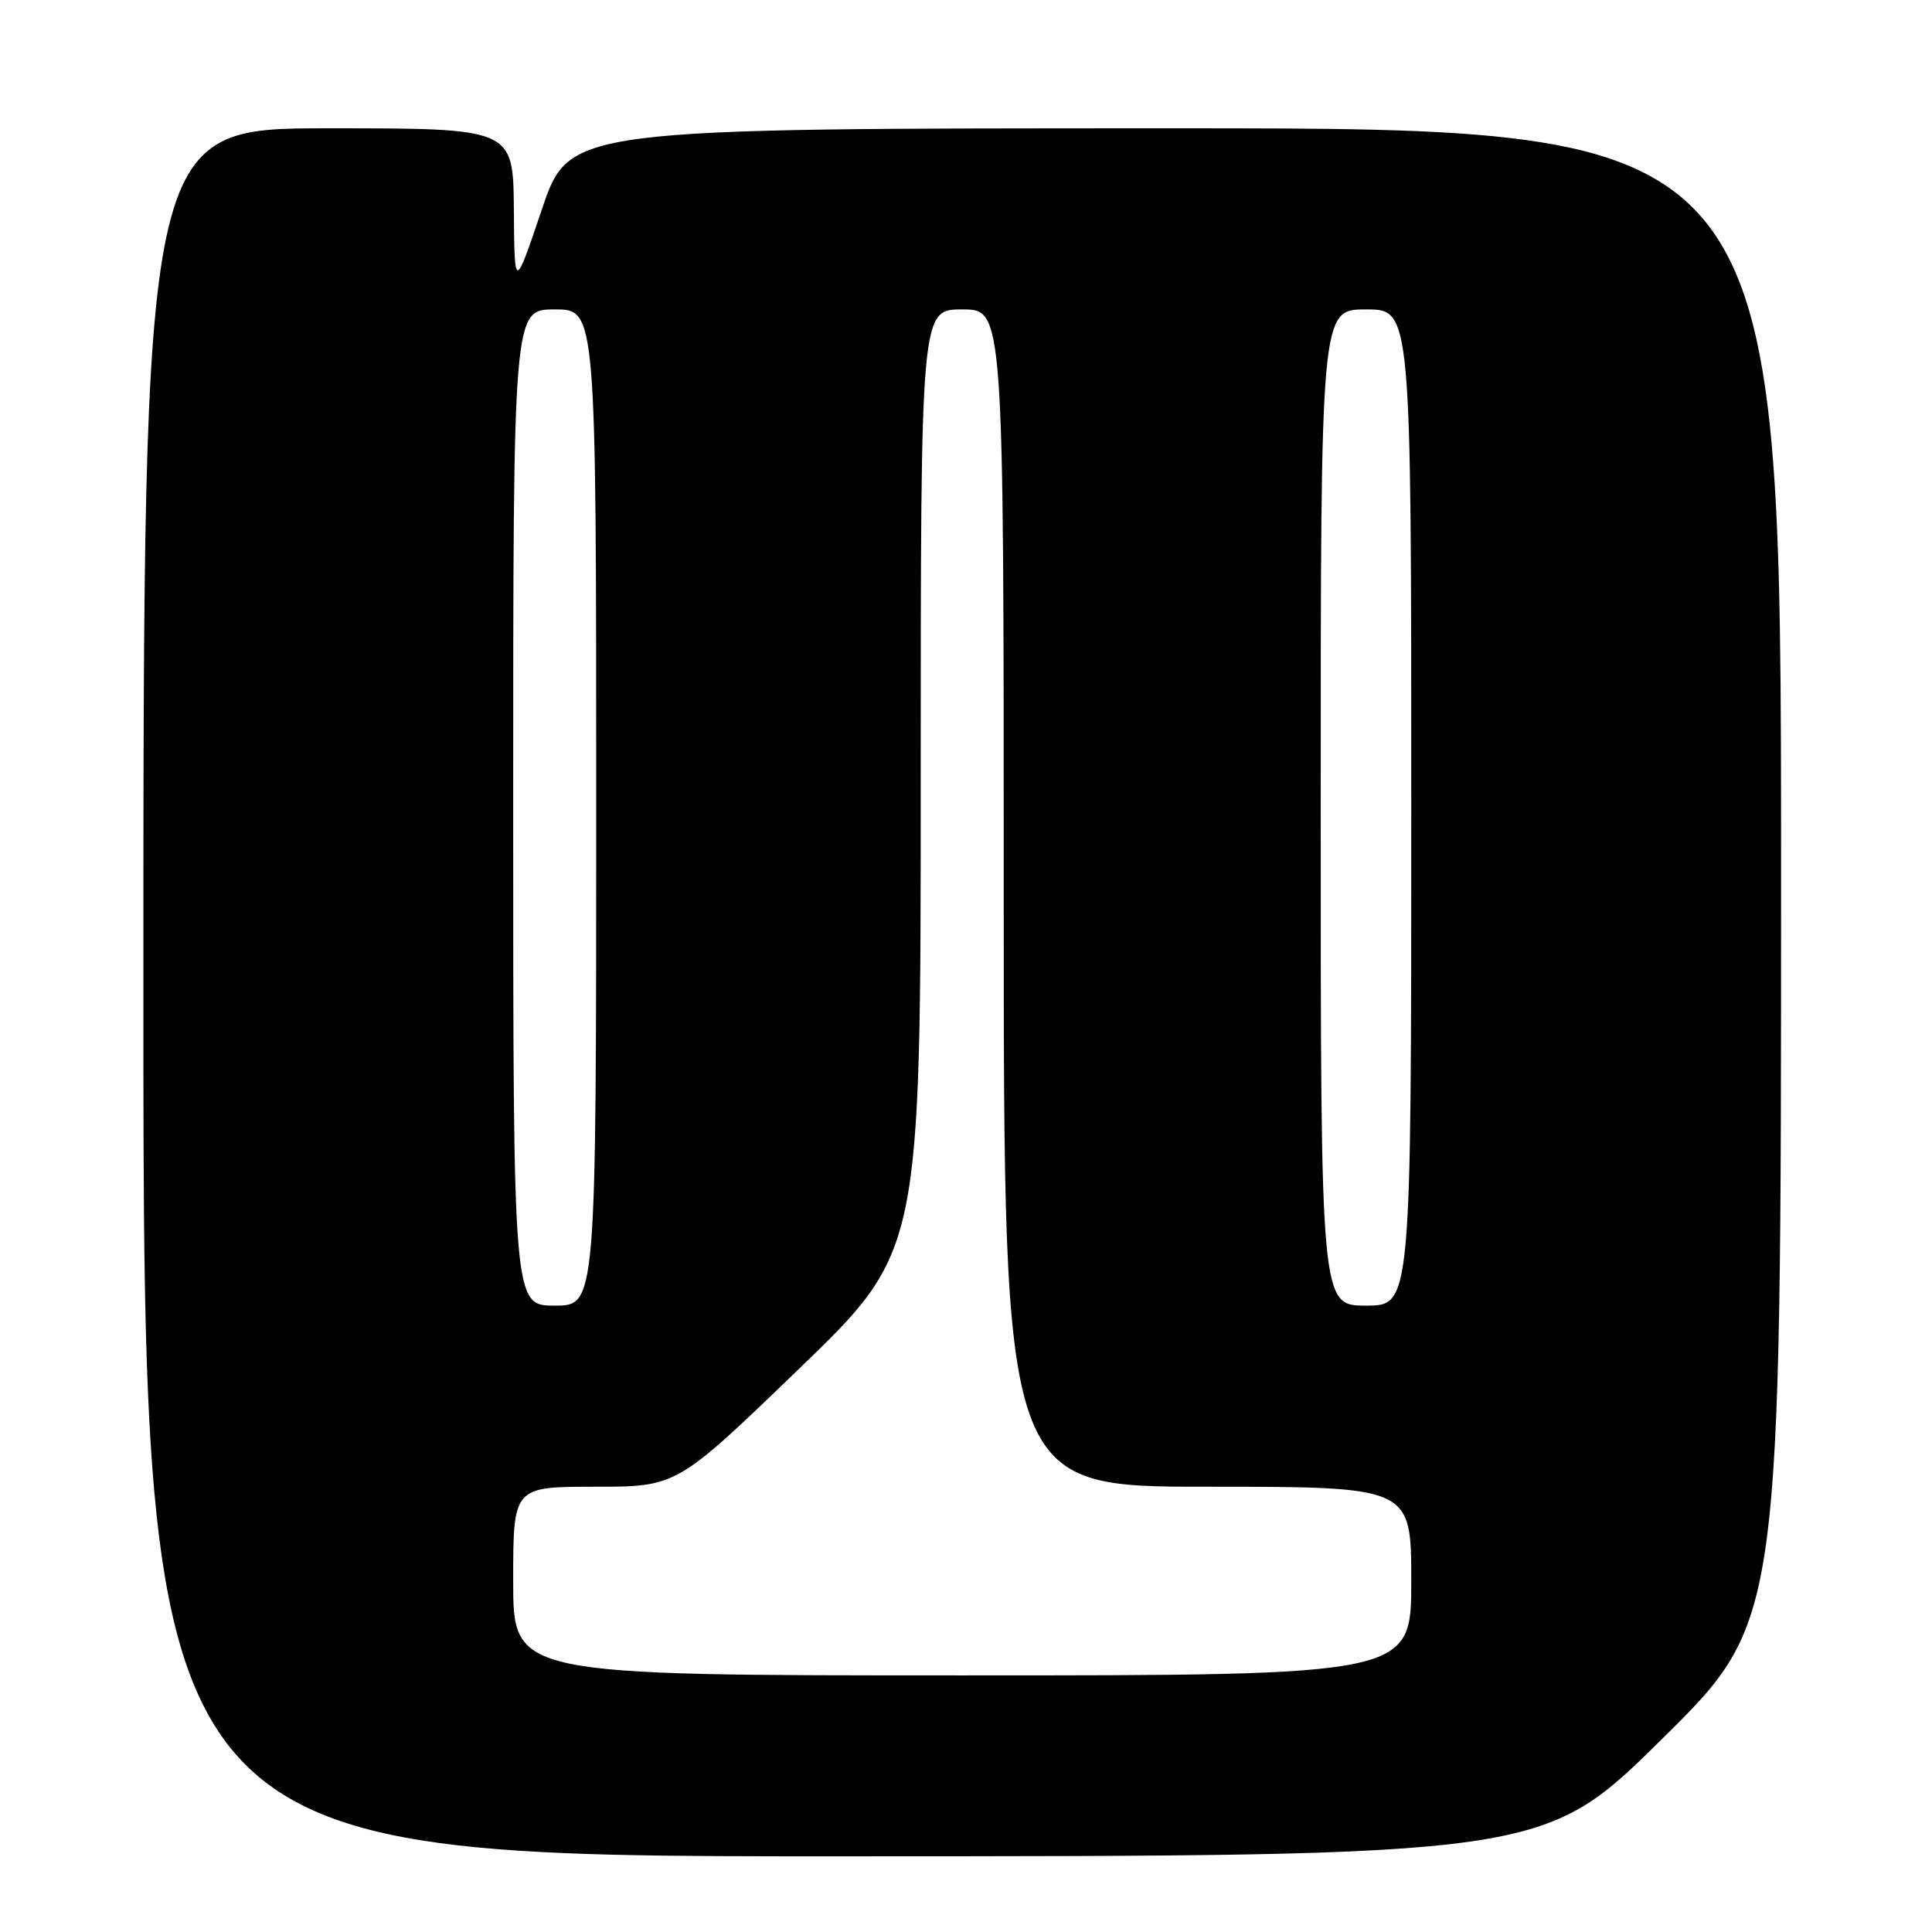 <?xml version="1.0" encoding="UTF-8" standalone="no"?>
<!DOCTYPE svg PUBLIC "-//W3C//DTD SVG 1.1//EN" "http://www.w3.org/Graphics/SVG/1.1/DTD/svg11.dtd" >
<svg xmlns="http://www.w3.org/2000/svg" xmlns:xlink="http://www.w3.org/1999/xlink" version="1.1" viewBox="0 0 256 256">
 <g >
 <path fill="currentColor"
d=" M 220.25 230.40 C 236.00 214.85 236.00 214.85 236.00 115.93 C 236.00 17.00 236.00 17.00 155.72 17.00 C 75.43 17.00 75.43 17.00 71.80 27.75 C 68.17 38.50 68.17 38.50 68.09 27.75 C 68.00 17.00 68.00 17.00 43.50 17.00 C 19.00 17.00 19.00 17.00 19.00 131.50 C 19.00 246.00 19.00 246.00 111.75 245.97 C 204.50 245.95 204.50 245.95 220.25 230.40 Z  M 68.00 209.50 C 68.00 197.00 68.00 197.00 78.84 197.00 C 89.68 197.00 89.68 197.00 105.84 181.41 C 122.00 165.82 122.00 165.82 122.00 103.41 C 122.00 41.00 122.00 41.00 127.50 41.00 C 133.00 41.00 133.00 41.00 133.00 119.00 C 133.00 197.00 133.00 197.00 160.00 197.00 C 187.00 197.00 187.00 197.00 187.00 209.50 C 187.00 222.00 187.00 222.00 127.50 222.00 C 68.00 222.00 68.00 222.00 68.00 209.50 Z  M 68.00 107.00 C 68.00 41.00 68.00 41.00 73.50 41.00 C 79.00 41.00 79.00 41.00 79.00 107.00 C 79.00 173.00 79.00 173.00 73.50 173.00 C 68.00 173.00 68.00 173.00 68.00 107.00 Z  M 175.00 107.00 C 175.00 41.00 175.00 41.00 181.00 41.00 C 187.00 41.00 187.00 41.00 187.00 107.00 C 187.00 173.00 187.00 173.00 181.00 173.00 C 175.00 173.00 175.00 173.00 175.00 107.00 Z "/>
</g>
</svg>